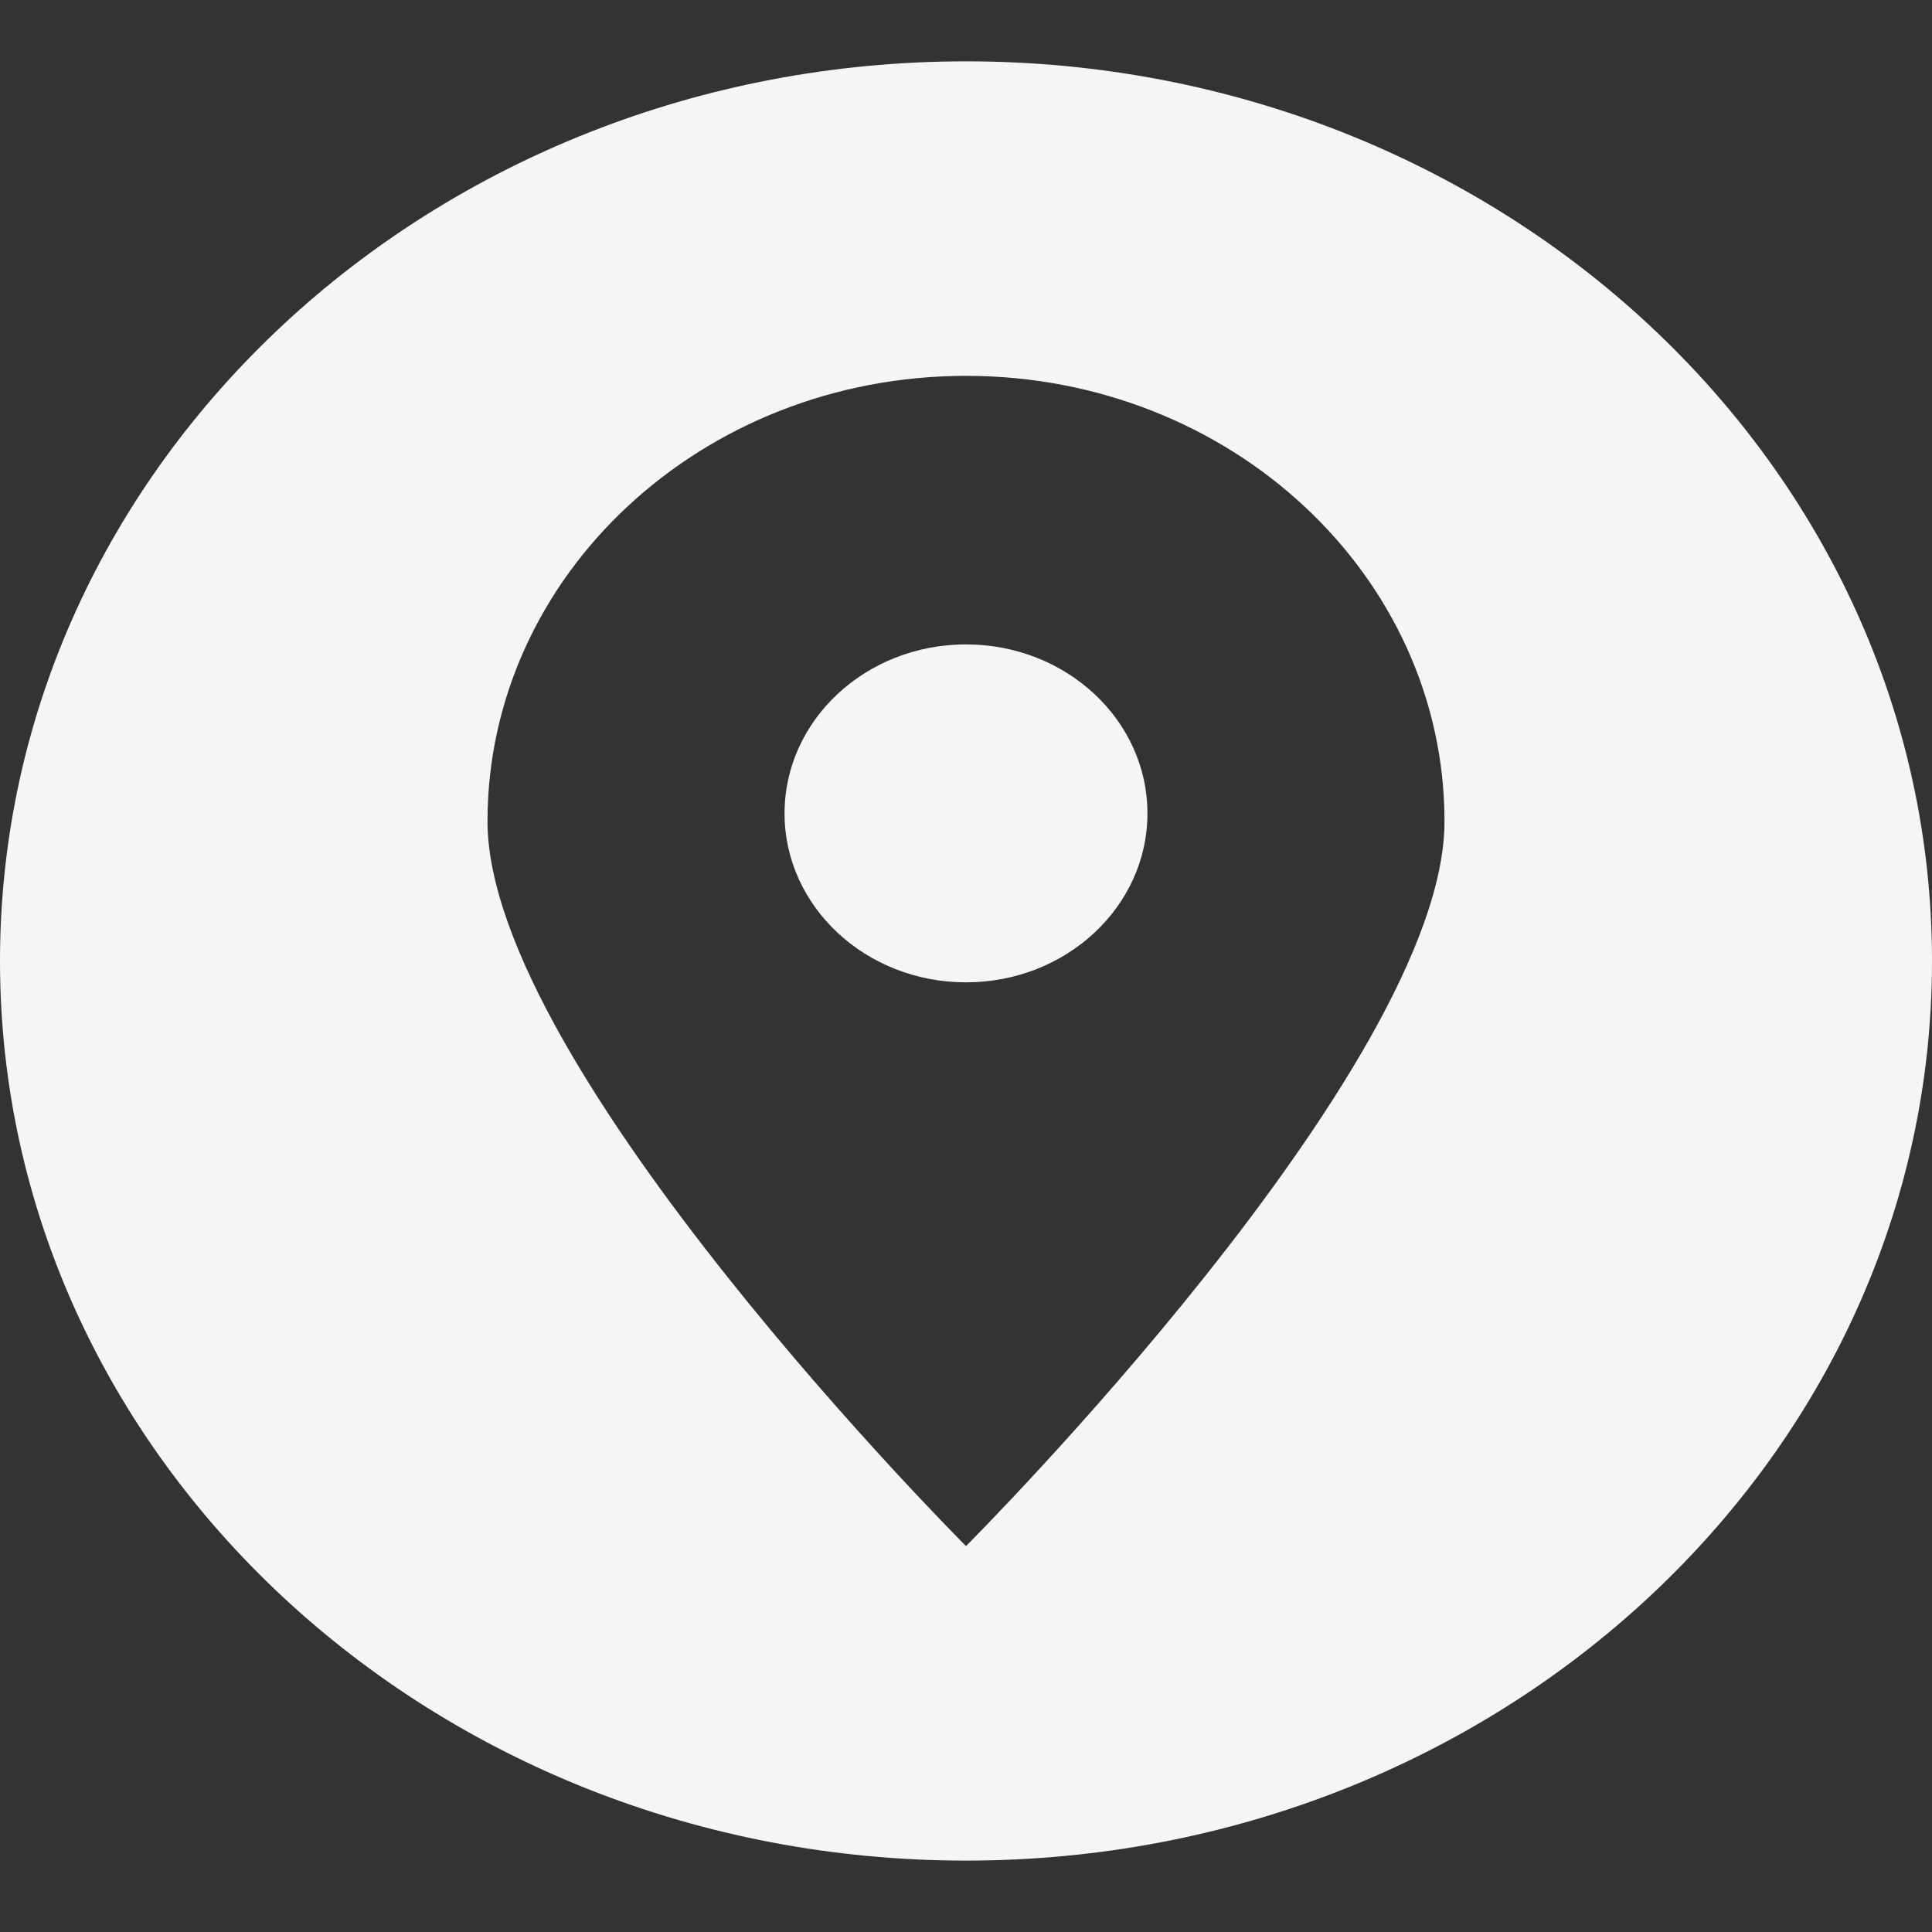 <svg width="24" height="24" viewBox="0 0 24 24" fill="none" xmlns="http://www.w3.org/2000/svg">
<rect x="0" y="0" width="24" height="24" fill="#333333" stroke="none"/>
<path fill-rule="evenodd" clip-rule="evenodd" d="M12 23.113C5.374 23.113 0 18.108 0 11.938C0 5.767 5.374 0.762 12 0.762C18.626 0.762 24 5.767 24 11.938C24 18.108 18.626 23.113 12 23.113ZM12 4.669C15.283 4.669 17.944 7.147 17.944 10.204C17.944 13.261 12 19.206 12 19.206C12 19.206 6.056 13.261 6.056 10.204C6.056 7.147 8.717 4.669 12 4.669ZM12 8.005C13.245 8.005 14.254 8.945 14.254 10.104C14.254 11.263 13.245 12.203 12 12.203C10.755 12.203 9.746 11.263 9.746 10.104C9.746 8.945 10.755 8.005 12 8.005Z" fill="#F5F5F5"/>
</svg>
